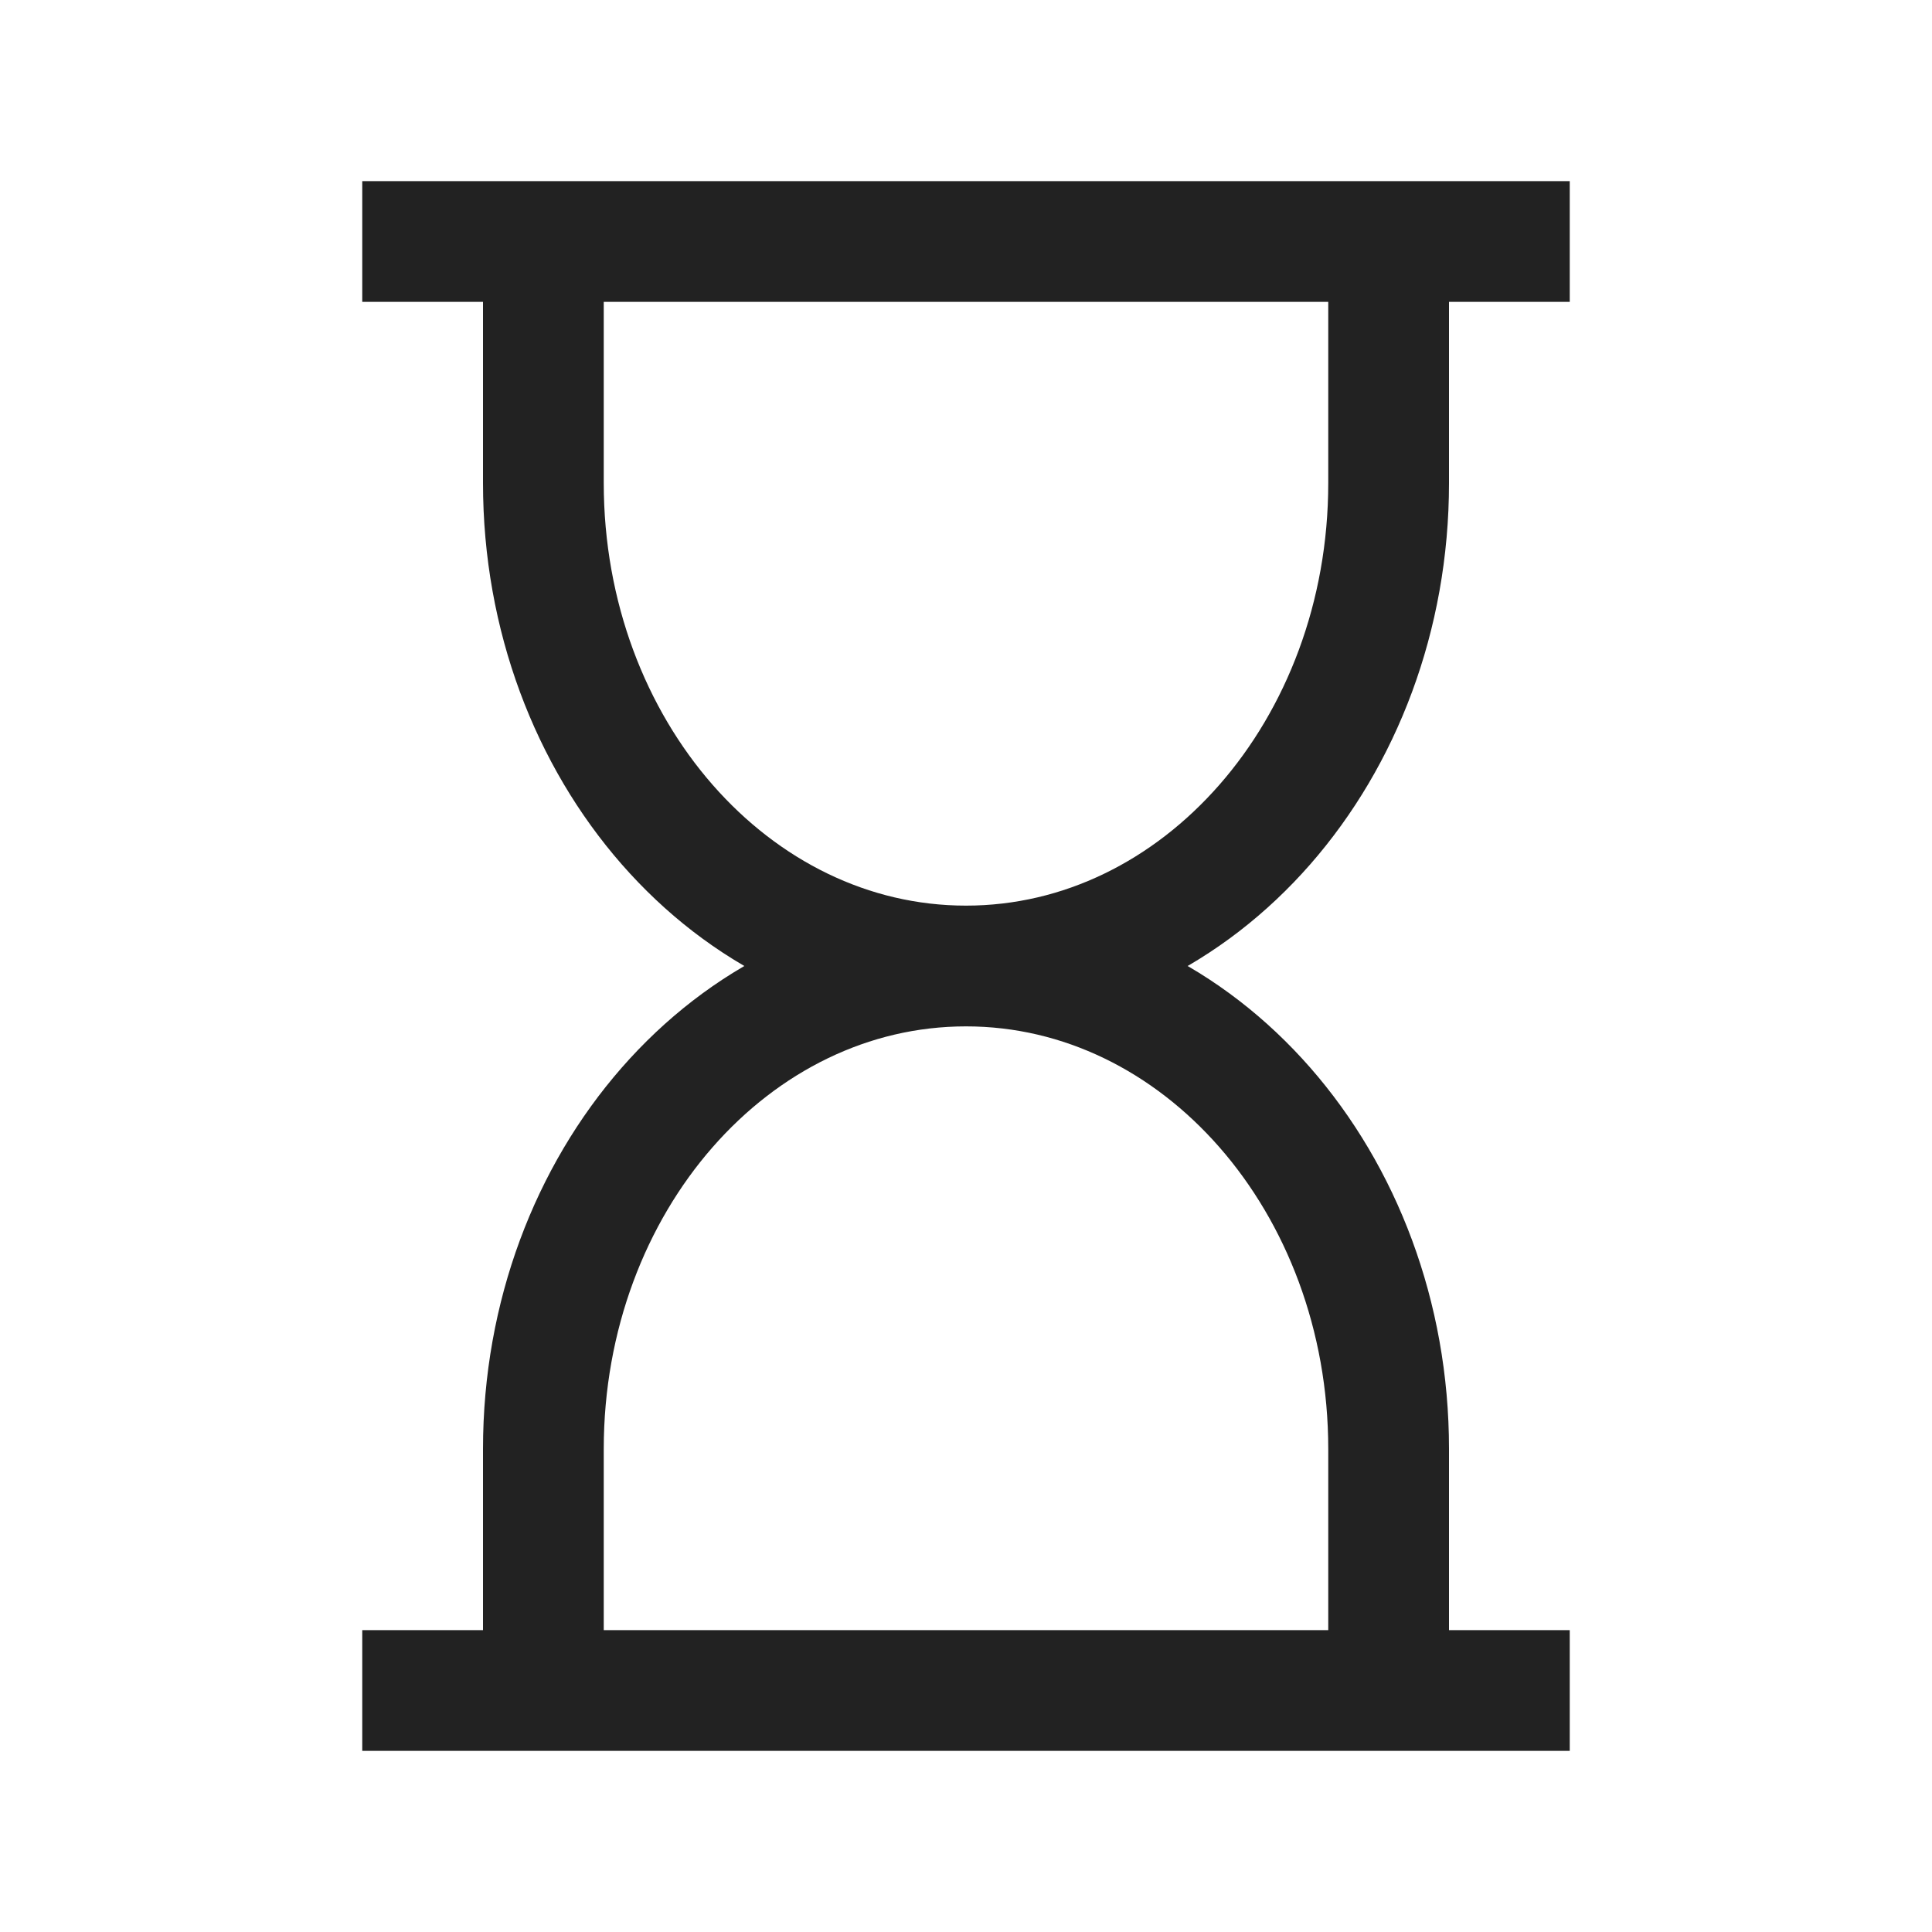 <svg xmlns="http://www.w3.org/2000/svg" viewBox="0 0 64 64" fill="none" stroke-width="4px" stroke="#222"><path d="M46 8v8c0 8.84-6.27 16-14 16h0c-7.73 0-14-7.16-14-16V8M12 8h40M18 56v-8c0-8.84 6.27-16 14-16h0c7.73 0 14 7.16 14 16v8M52 56H12"/></svg>